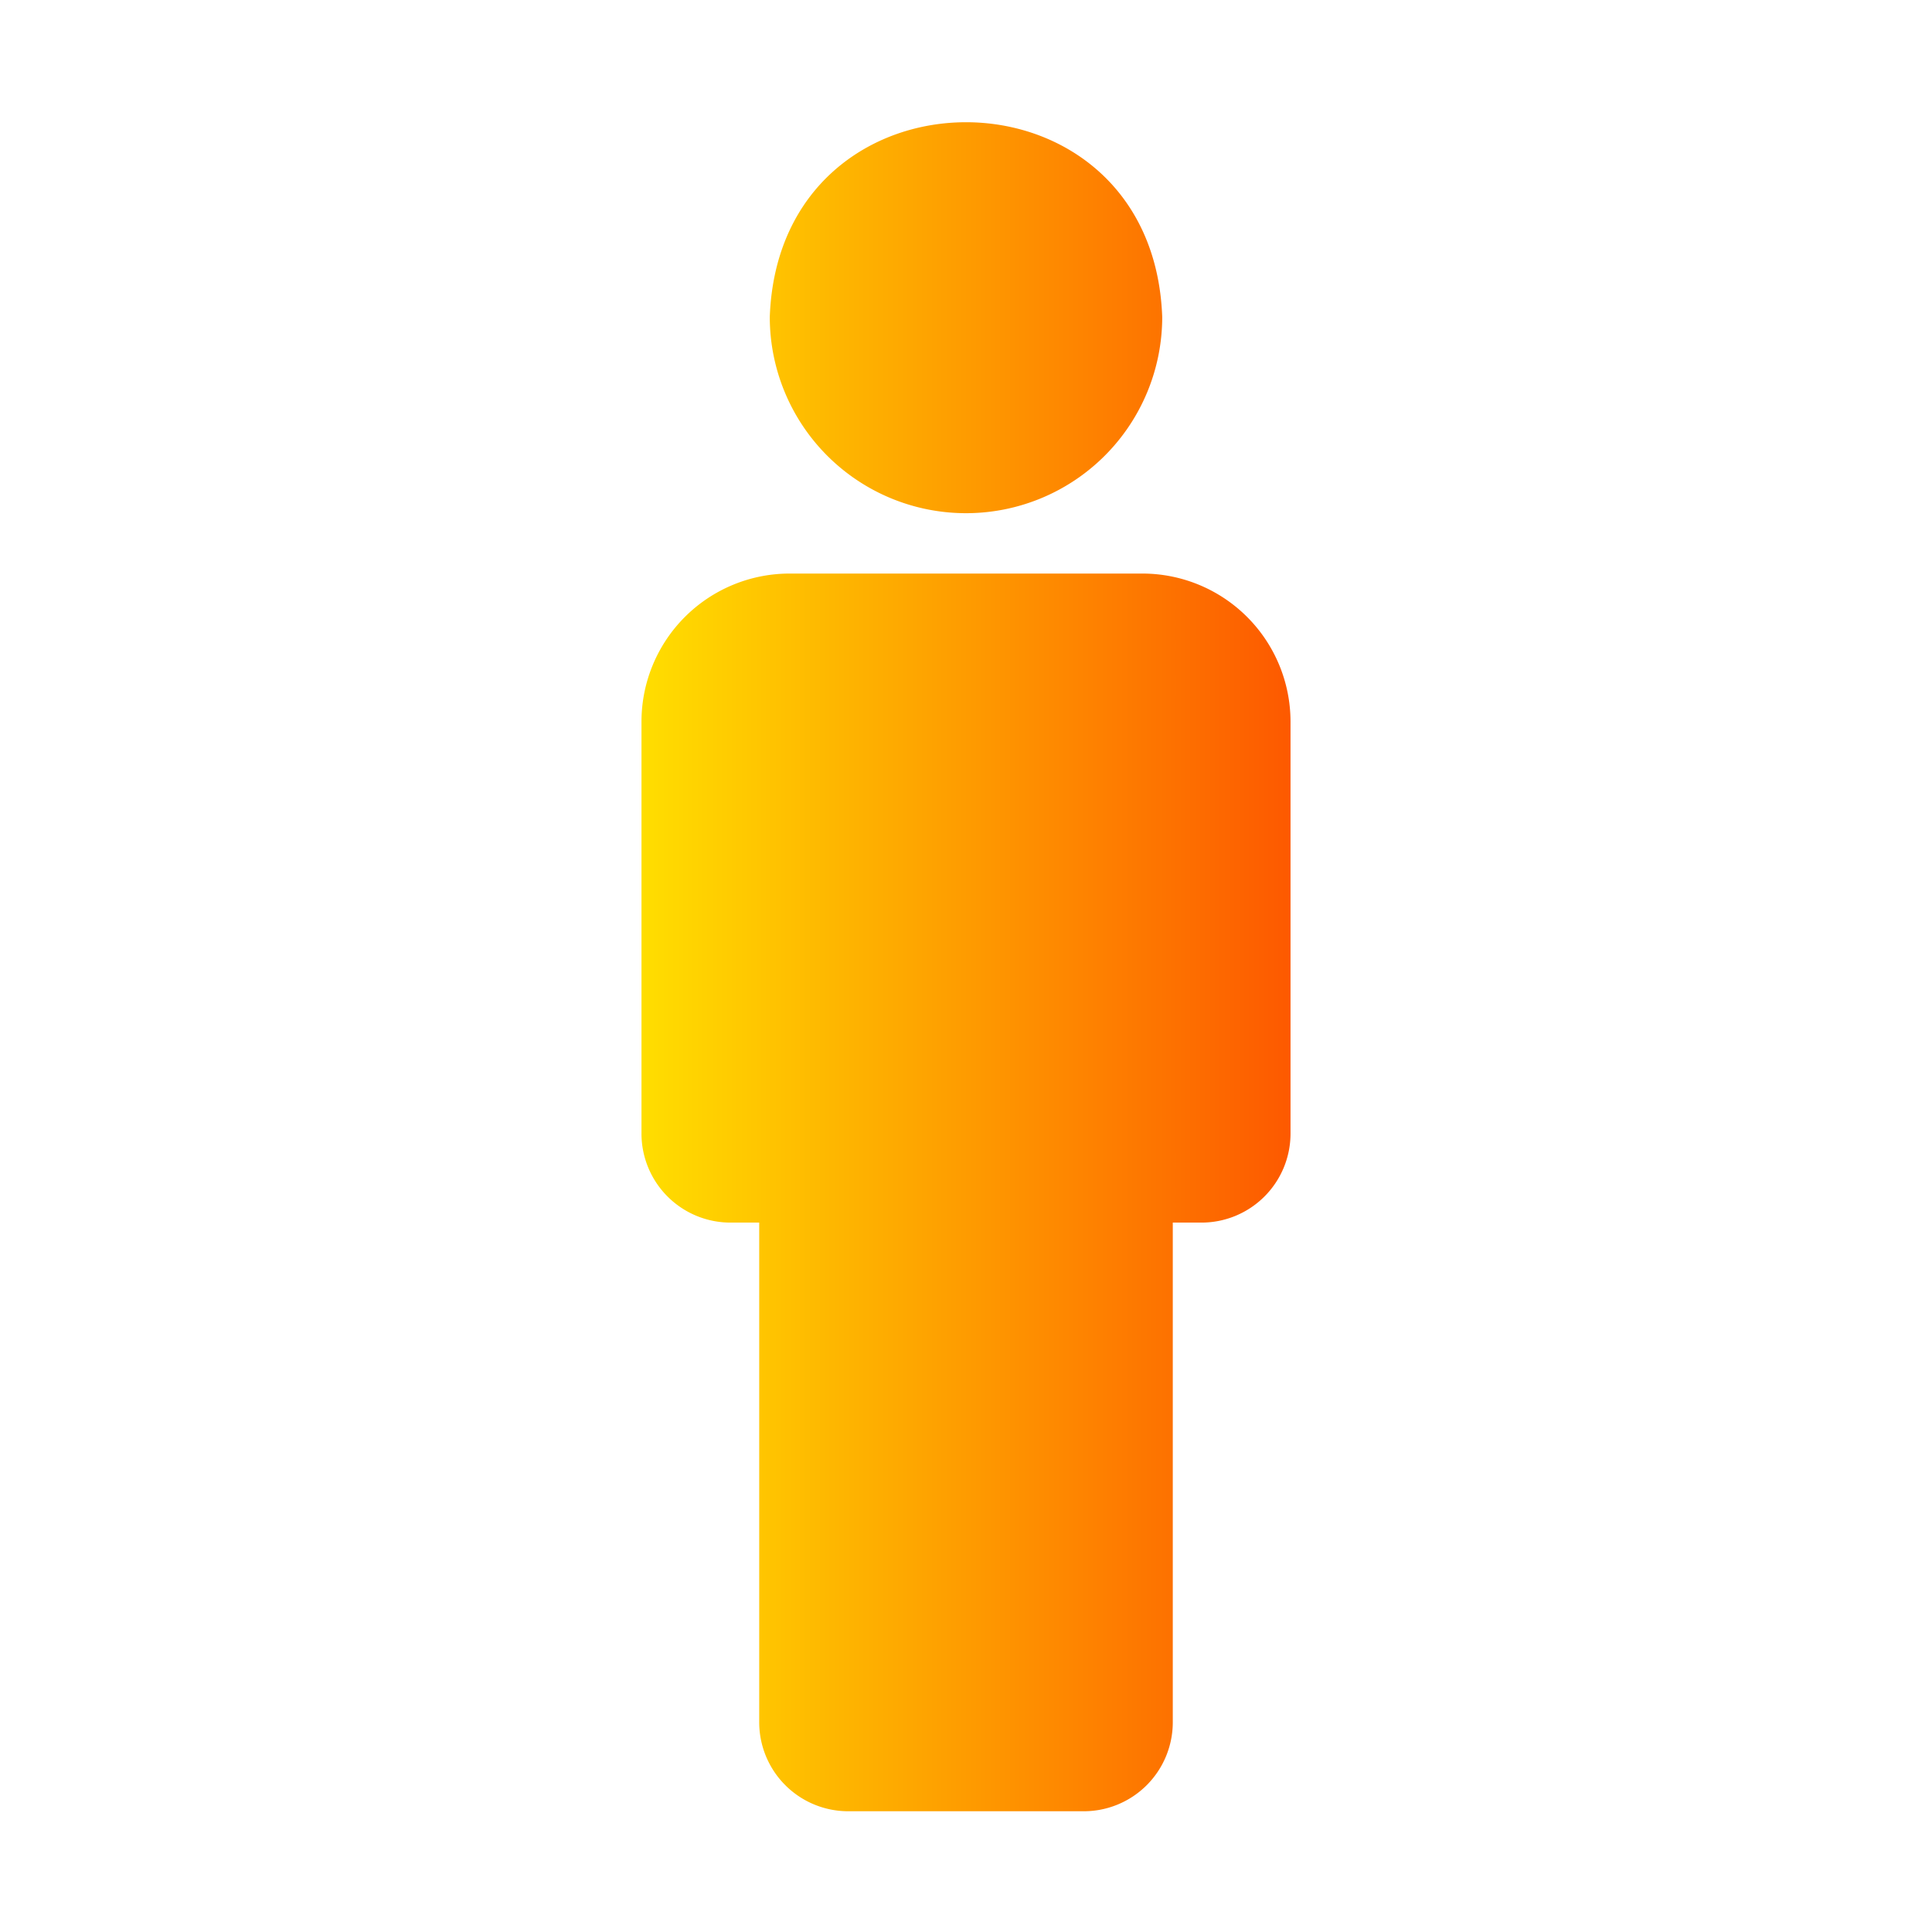 <svg id="Flat" height="512" viewBox="0 0 64 64" width="512" xmlns="http://www.w3.org/2000/svg" xmlns:xlink="http://www.w3.org/1999/xlink"><linearGradient id="linear-gradient" gradientUnits="userSpaceOnUse" x1="21.25" x2="42.75" y1="32.025" y2="32.025"><stop offset="0" stop-color="#ffde00"/><stop offset="1" stop-color="#fd5900"/></linearGradient><path d="m25.5 10.5c.31-8.6 12.689-8.602 13-0a6.5 6.5 0 0 1 -13 0zm12.35 8.5h-11.7a4.908 4.908 0 0 0 -4.9 4.9v13.65a2.949 2.949 0 0 0 2.95 2.95h.95v16.55a2.949 2.949 0 0 0 2.95 2.95h7.8a2.949 2.949 0 0 0 2.95-2.95v-16.55h.95a2.949 2.949 0 0 0 2.95-2.95v-13.65a4.908 4.908 0 0 0 -4.9-4.9z" fill="url(#linear-gradient)"/></svg>